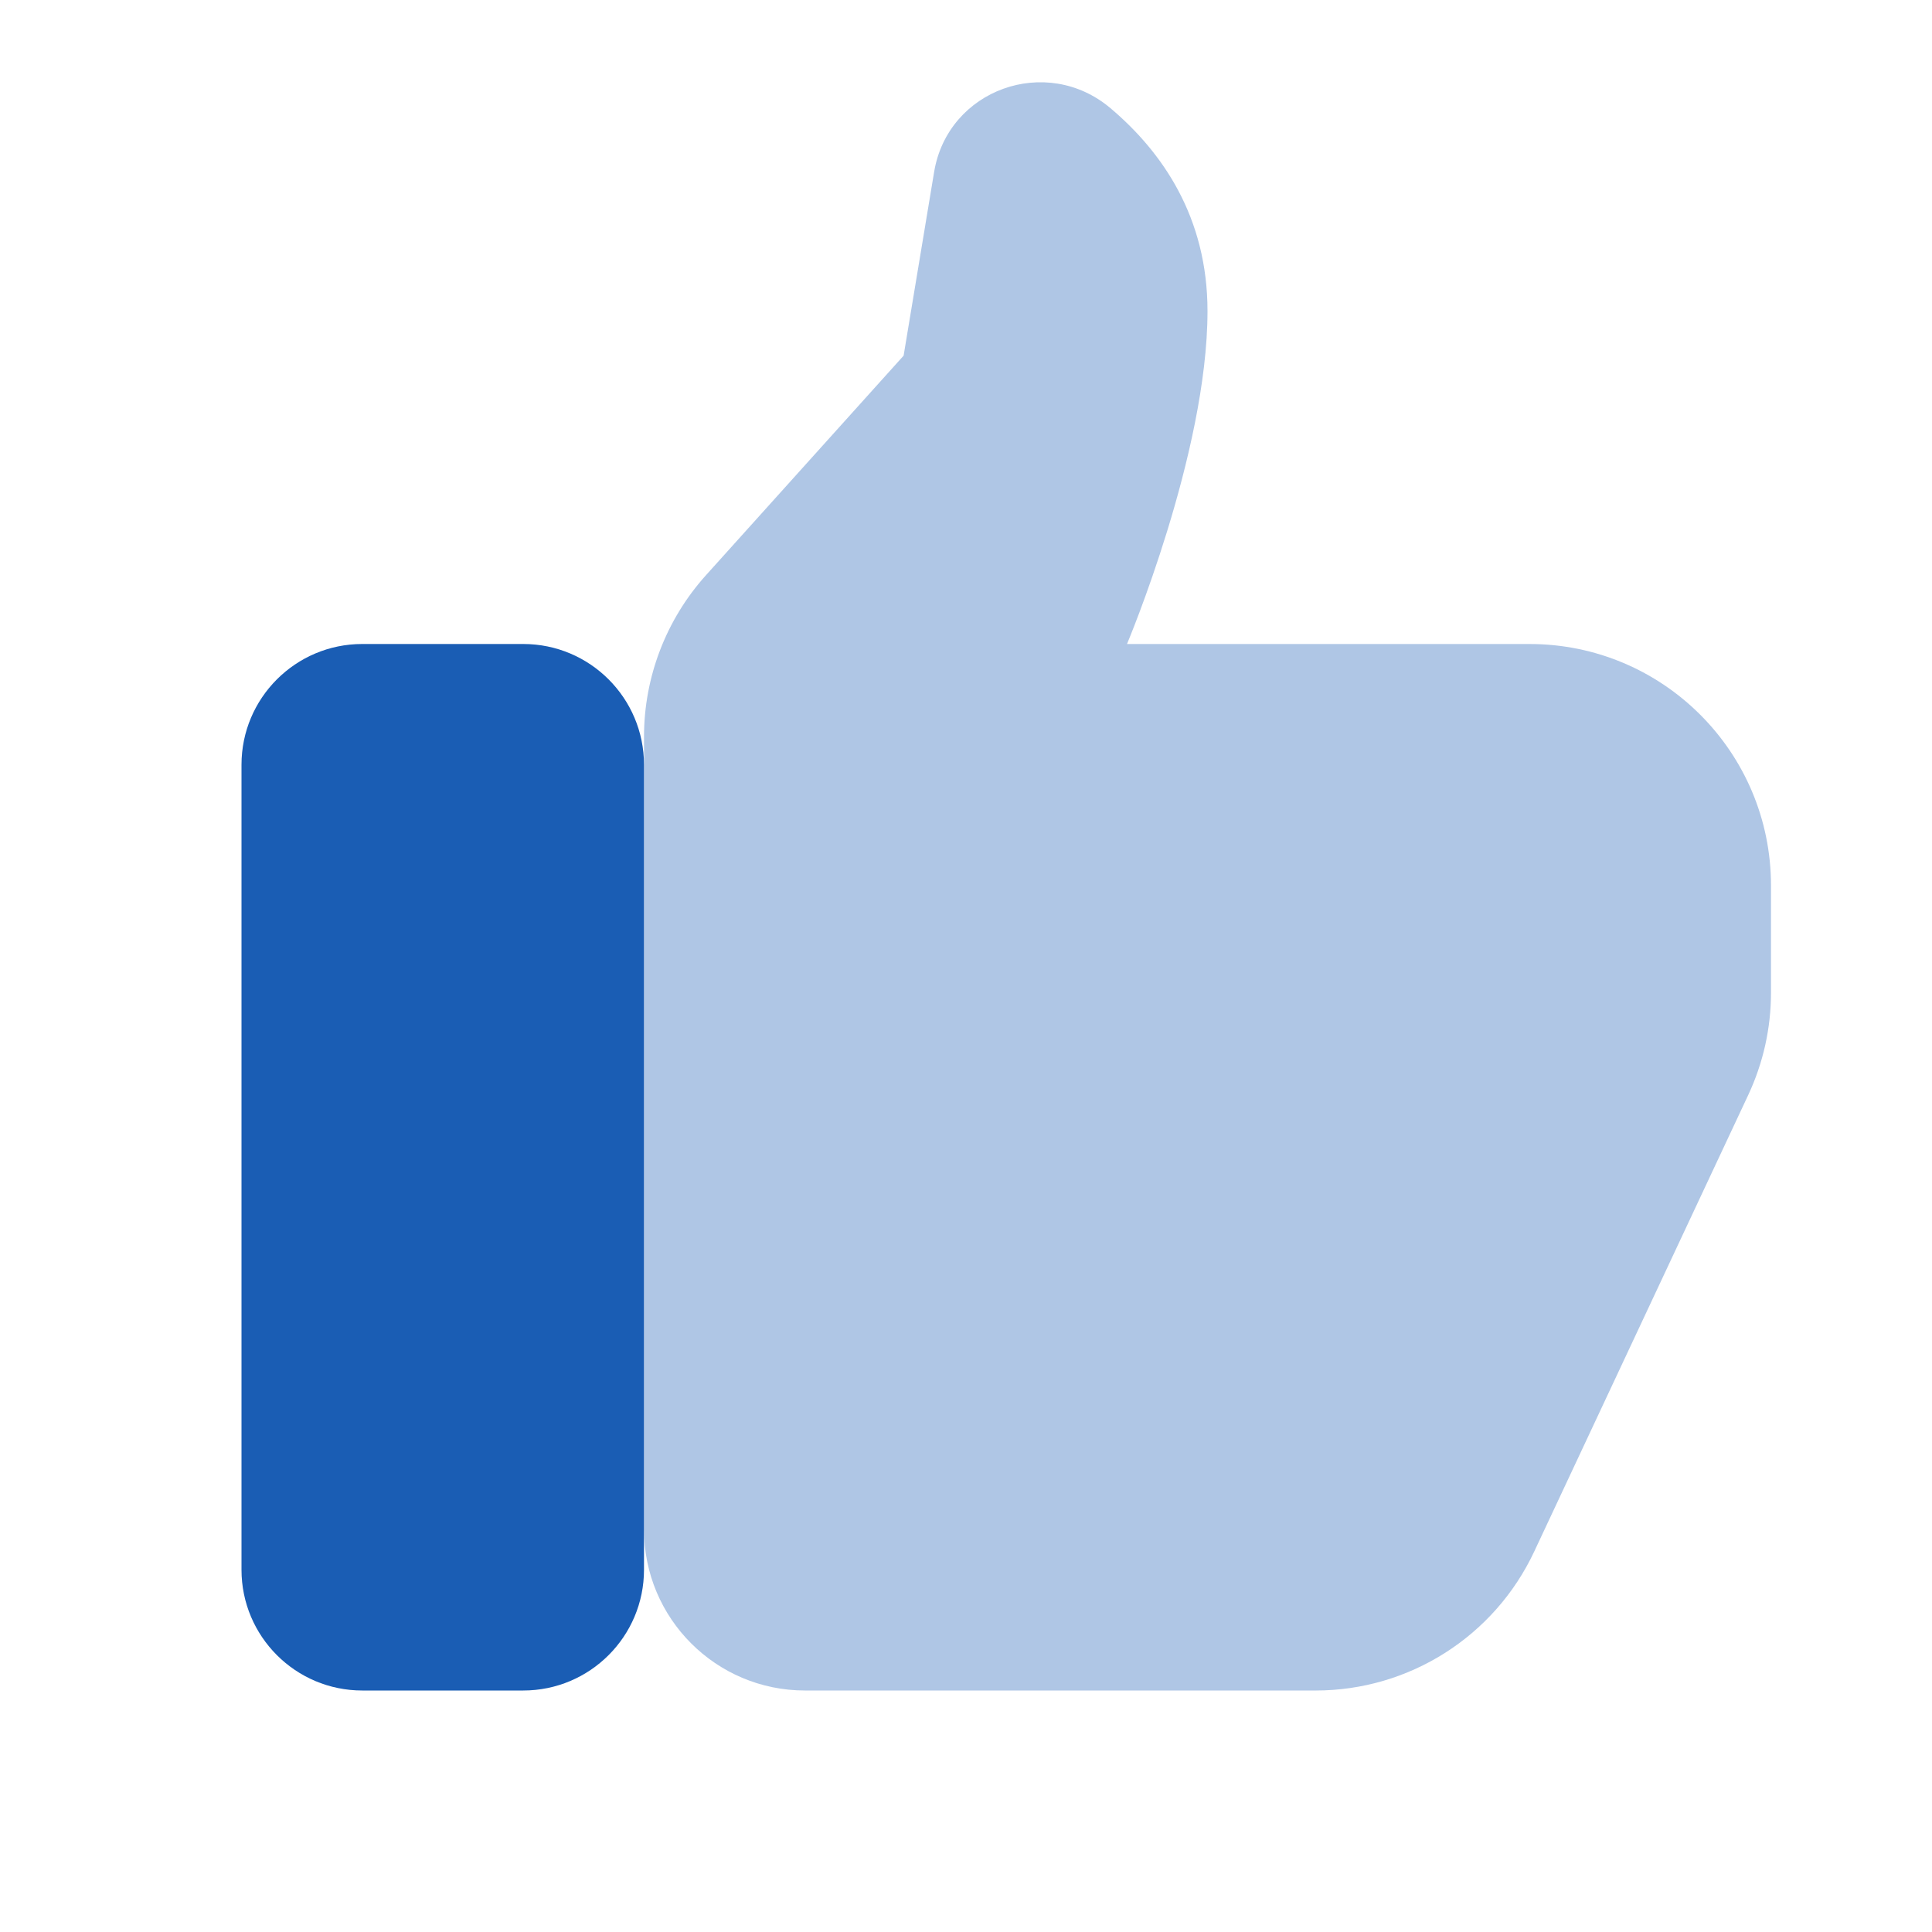 <svg xmlns="http://www.w3.org/2000/svg" x="0px" y="0px"
width="24" height="24"
viewBox="0 0 172 172"
style=" fill:#000000;"><g fill="none" fill-rule="nonzero" stroke="none" stroke-width="1" stroke-linecap="butt" stroke-linejoin="miter" stroke-miterlimit="10" stroke-dasharray="" stroke-dashoffset="0" font-family="none" font-weight="none" font-size="none" text-anchor="none" style="mix-blend-mode: normal"><path d="M0,172v-172h172v172z" fill="none"></path><g fill="#1a5db4"><path d="M32.25,57.333h14.333c5.934,0 10.75,4.816 10.75,10.75v71.667c0,5.934 -4.816,10.75 -10.75,10.75h-14.333c-5.934,0 -10.75,-4.816 -10.75,-10.75v-71.667c0,-5.934 4.816,-10.75 10.75,-10.75z"></path><path d="M117.125,150.5h-45.458c-7.919,0 -14.333,-6.414 -14.333,-14.333v-70.577c0,-5.311 1.964,-10.435 5.518,-14.383l17.594,-19.544l2.716,-16.354c1.226,-7.367 9.998,-10.499 15.702,-5.676c4.622,3.906 8.636,9.704 8.636,18.06c0,12.656 -7.167,29.641 -7.167,29.641h35.833c11.875,0 21.5,9.625 21.5,21.5v9.546c0,3.153 -0.695,6.271 -2.035,9.123l-19.042,40.621c-3.54,7.554 -11.123,12.377 -19.465,12.377z" opacity="0.35"></path></g></g></svg>
